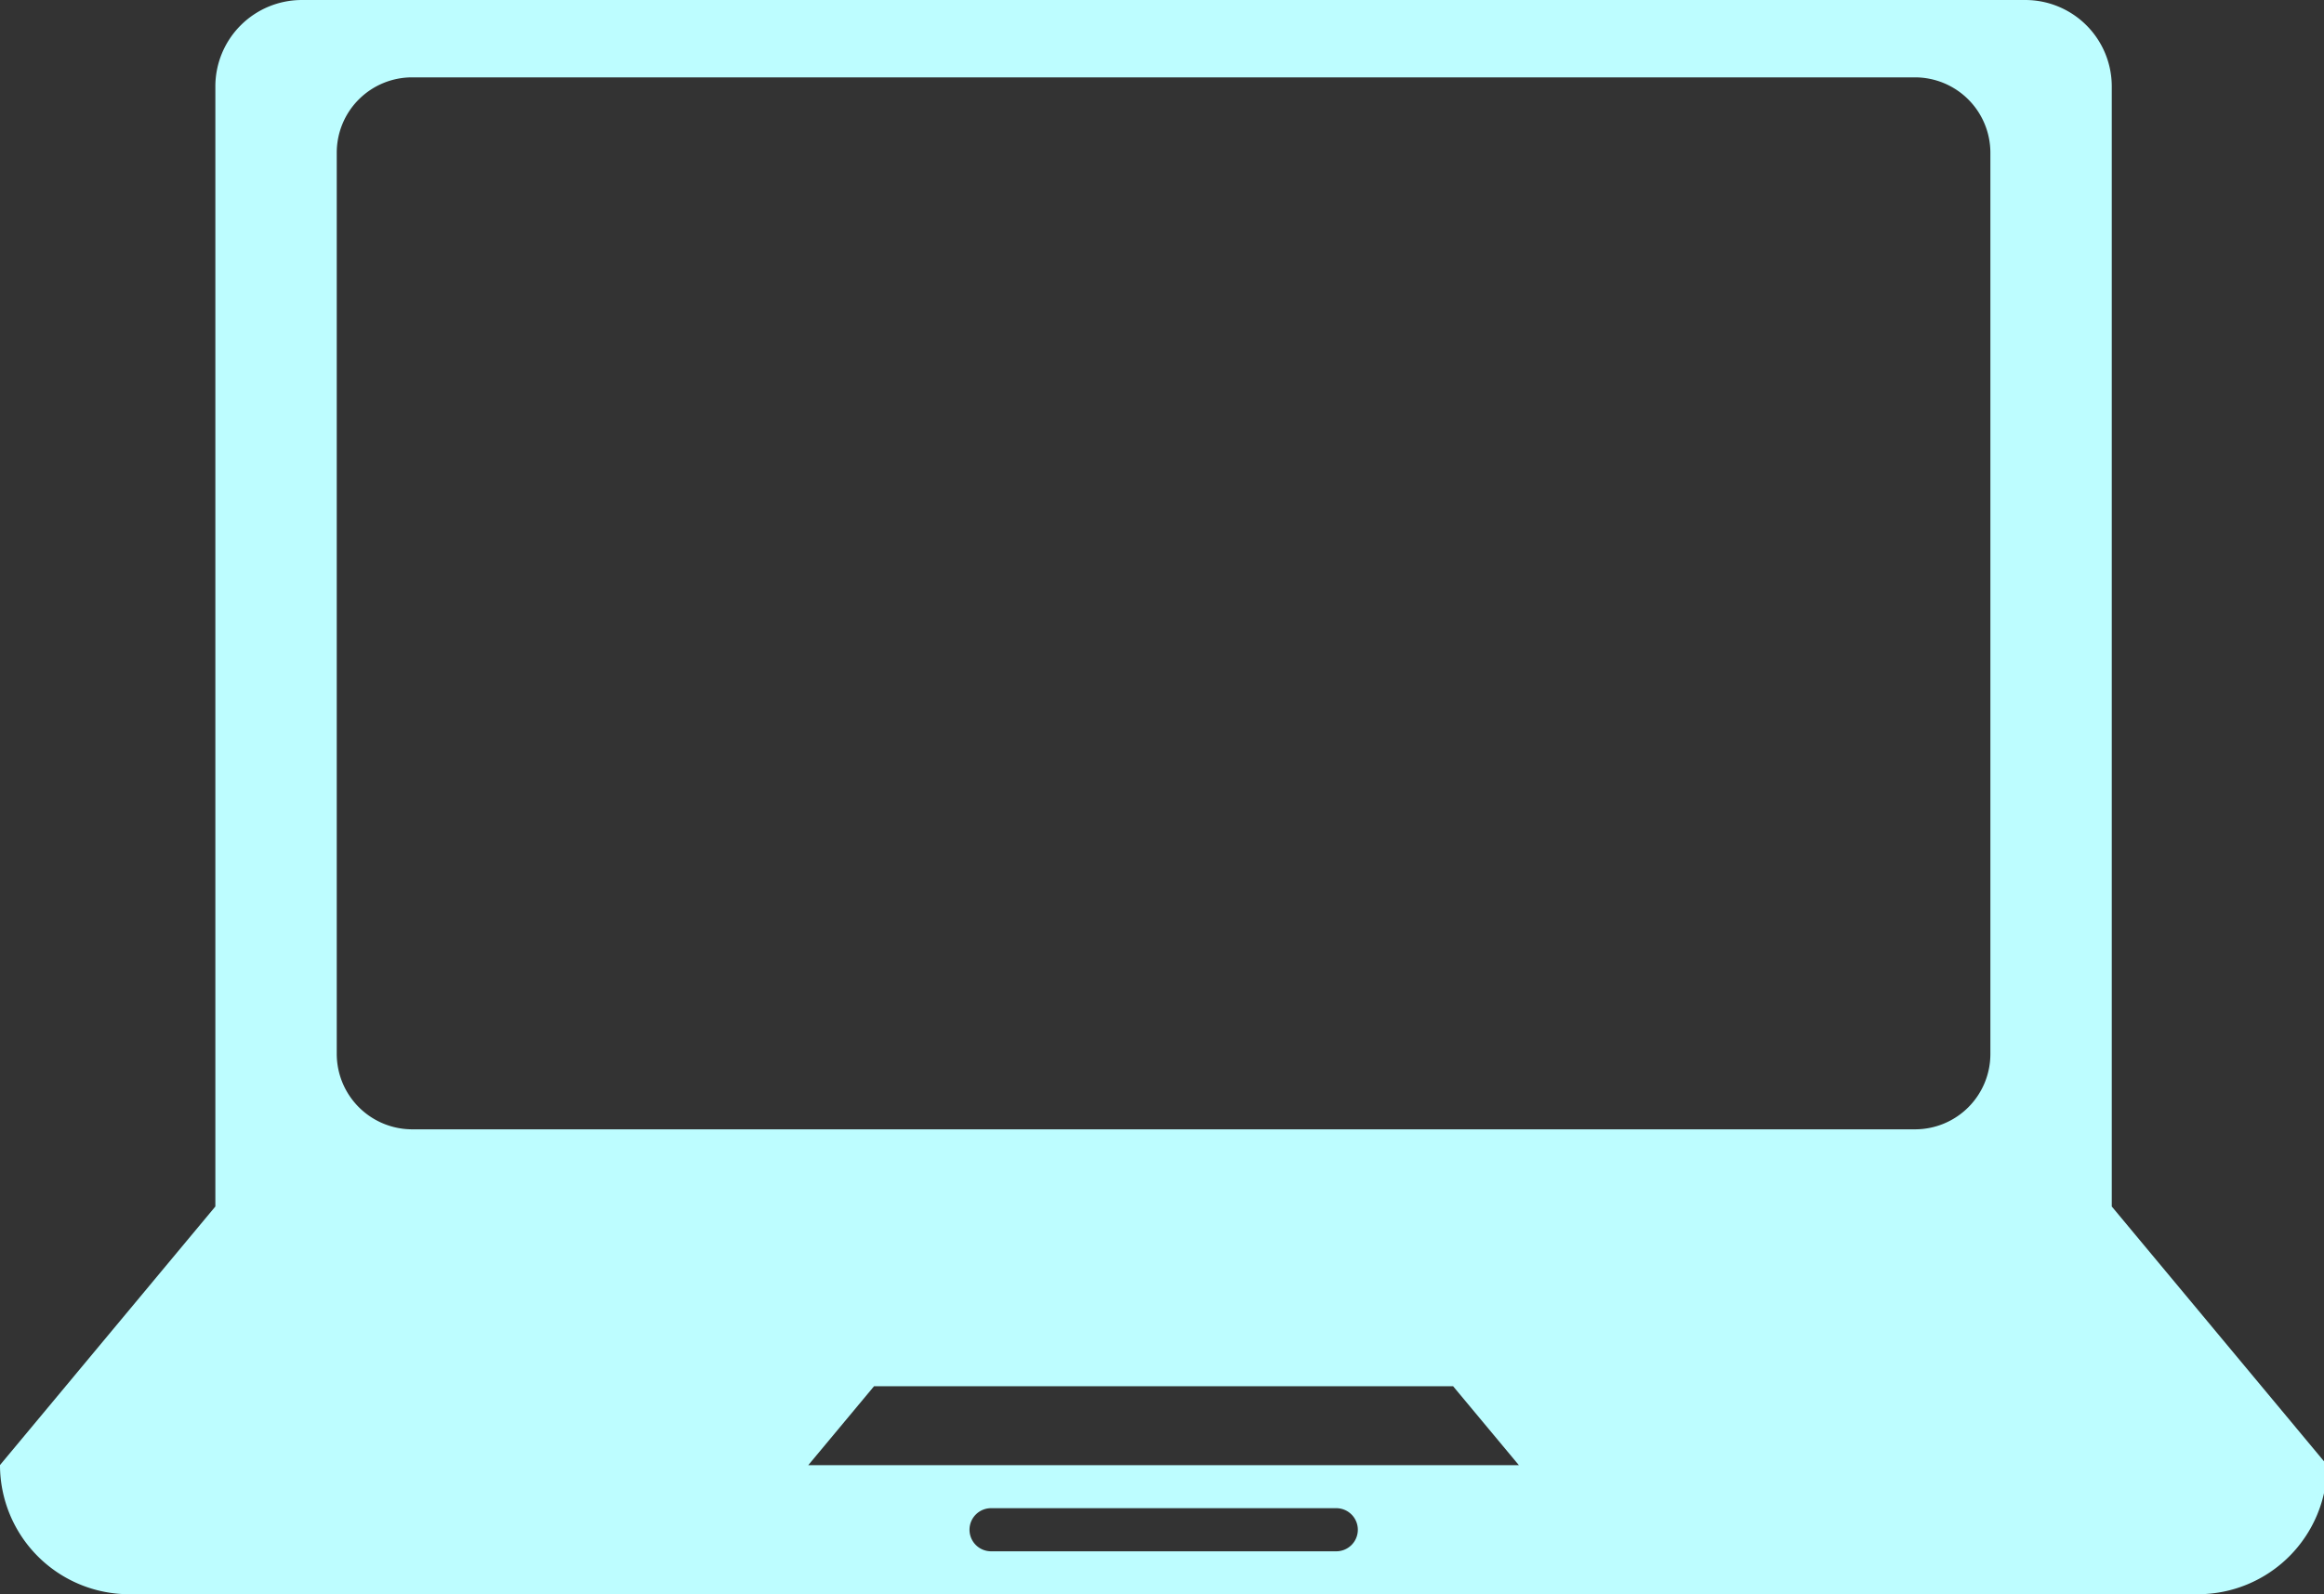 <svg xmlns="http://www.w3.org/2000/svg" viewBox="0 0 669 459" id="el_cOq7s0VJl"><rect x="0" y="0" width="669" height="459" fill="#333333" stroke="none"/><style>@-webkit-keyframes kf_el_LJ_5cMaXq-_an_kbyriOWOO{0%{-webkit-transform: translate(75.036px, 80.201px) rotate(0deg) translate(-75.036px, -80.201px);transform: translate(75.036px, 80.201px) rotate(0deg) translate(-75.036px, -80.201px);}50%{-webkit-transform: translate(75.036px, 80.201px) rotate(-120deg) translate(-75.036px, -80.201px);transform: translate(75.036px, 80.201px) rotate(-120deg) translate(-75.036px, -80.201px);}100%{-webkit-transform: translate(75.036px, 80.201px) rotate(-360deg) translate(-75.036px, -80.201px);transform: translate(75.036px, 80.201px) rotate(-360deg) translate(-75.036px, -80.201px);}}@keyframes kf_el_LJ_5cMaXq-_an_kbyriOWOO{0%{-webkit-transform: translate(75.036px, 80.201px) rotate(0deg) translate(-75.036px, -80.201px);transform: translate(75.036px, 80.201px) rotate(0deg) translate(-75.036px, -80.201px);}50%{-webkit-transform: translate(75.036px, 80.201px) rotate(-120deg) translate(-75.036px, -80.201px);transform: translate(75.036px, 80.201px) rotate(-120deg) translate(-75.036px, -80.201px);}100%{-webkit-transform: translate(75.036px, 80.201px) rotate(-360deg) translate(-75.036px, -80.201px);transform: translate(75.036px, 80.201px) rotate(-360deg) translate(-75.036px, -80.201px);}}@-webkit-keyframes kf_el_pmnSW0-ytj_an_1i8XXeOpE{0%{-webkit-transform: translate(52.837px, 52.837px) rotate(0deg) translate(-52.837px, -52.837px);transform: translate(52.837px, 52.837px) rotate(0deg) translate(-52.837px, -52.837px);}50%{-webkit-transform: translate(52.837px, 52.837px) rotate(120deg) translate(-52.837px, -52.837px);transform: translate(52.837px, 52.837px) rotate(120deg) translate(-52.837px, -52.837px);}100%{-webkit-transform: translate(52.837px, 52.837px) rotate(360deg) translate(-52.837px, -52.837px);transform: translate(52.837px, 52.837px) rotate(360deg) translate(-52.837px, -52.837px);}}@keyframes kf_el_pmnSW0-ytj_an_1i8XXeOpE{0%{-webkit-transform: translate(52.837px, 52.837px) rotate(0deg) translate(-52.837px, -52.837px);transform: translate(52.837px, 52.837px) rotate(0deg) translate(-52.837px, -52.837px);}50%{-webkit-transform: translate(52.837px, 52.837px) rotate(120deg) translate(-52.837px, -52.837px);transform: translate(52.837px, 52.837px) rotate(120deg) translate(-52.837px, -52.837px);}100%{-webkit-transform: translate(52.837px, 52.837px) rotate(360deg) translate(-52.837px, -52.837px);transform: translate(52.837px, 52.837px) rotate(360deg) translate(-52.837px, -52.837px);}}@-webkit-keyframes kf_el_LJ_5cMaXq-_an_tmeecgd1w{0%{-webkit-transform: translate(75.036px, 80.201px) translate(-75.036px, -80.201px) translate(840px, 375px);transform: translate(75.036px, 80.201px) translate(-75.036px, -80.201px) translate(840px, 375px);}100%{-webkit-transform: translate(75.036px, 80.201px) translate(-75.036px, -80.201px) translate(840px, 375px);transform: translate(75.036px, 80.201px) translate(-75.036px, -80.201px) translate(840px, 375px);}}@keyframes kf_el_LJ_5cMaXq-_an_tmeecgd1w{0%{-webkit-transform: translate(75.036px, 80.201px) translate(-75.036px, -80.201px) translate(840px, 375px);transform: translate(75.036px, 80.201px) translate(-75.036px, -80.201px) translate(840px, 375px);}100%{-webkit-transform: translate(75.036px, 80.201px) translate(-75.036px, -80.201px) translate(840px, 375px);transform: translate(75.036px, 80.201px) translate(-75.036px, -80.201px) translate(840px, 375px);}}@-webkit-keyframes kf_el_LJ_5cMaXq-_an_bm-xnQ3Uv{0%{-webkit-transform: translate(75.036px, 80.201px) scale(1, 1) translate(-75.036px, -80.201px);transform: translate(75.036px, 80.201px) scale(1, 1) translate(-75.036px, -80.201px);}100%{-webkit-transform: translate(75.036px, 80.201px) scale(1, 1) translate(-75.036px, -80.201px);transform: translate(75.036px, 80.201px) scale(1, 1) translate(-75.036px, -80.201px);}}@keyframes kf_el_LJ_5cMaXq-_an_bm-xnQ3Uv{0%{-webkit-transform: translate(75.036px, 80.201px) scale(1, 1) translate(-75.036px, -80.201px);transform: translate(75.036px, 80.201px) scale(1, 1) translate(-75.036px, -80.201px);}100%{-webkit-transform: translate(75.036px, 80.201px) scale(1, 1) translate(-75.036px, -80.201px);transform: translate(75.036px, 80.201px) scale(1, 1) translate(-75.036px, -80.201px);}}@-webkit-keyframes kf_el_pmnSW0-ytj_an_t-G640xuz{0%{-webkit-transform: translate(52.837px, 52.837px) scale(1, 1) translate(-52.837px, -52.837px);transform: translate(52.837px, 52.837px) scale(1, 1) translate(-52.837px, -52.837px);}100%{-webkit-transform: translate(52.837px, 52.837px) scale(1, 1) translate(-52.837px, -52.837px);transform: translate(52.837px, 52.837px) scale(1, 1) translate(-52.837px, -52.837px);}}@keyframes kf_el_pmnSW0-ytj_an_t-G640xuz{0%{-webkit-transform: translate(52.837px, 52.837px) scale(1, 1) translate(-52.837px, -52.837px);transform: translate(52.837px, 52.837px) scale(1, 1) translate(-52.837px, -52.837px);}100%{-webkit-transform: translate(52.837px, 52.837px) scale(1, 1) translate(-52.837px, -52.837px);transform: translate(52.837px, 52.837px) scale(1, 1) translate(-52.837px, -52.837px);}}@-webkit-keyframes kf_el_pmnSW0-ytj_an_yGx04UbCM{0%{-webkit-transform: translate(52.837px, 52.837px) translate(-52.837px, -52.837px) translate(958px, 490px);transform: translate(52.837px, 52.837px) translate(-52.837px, -52.837px) translate(958px, 490px);}100%{-webkit-transform: translate(52.837px, 52.837px) translate(-52.837px, -52.837px) translate(958px, 490px);transform: translate(52.837px, 52.837px) translate(-52.837px, -52.837px) translate(958px, 490px);}}@keyframes kf_el_pmnSW0-ytj_an_yGx04UbCM{0%{-webkit-transform: translate(52.837px, 52.837px) translate(-52.837px, -52.837px) translate(958px, 490px);transform: translate(52.837px, 52.837px) translate(-52.837px, -52.837px) translate(958px, 490px);}100%{-webkit-transform: translate(52.837px, 52.837px) translate(-52.837px, -52.837px) translate(958px, 490px);transform: translate(52.837px, 52.837px) translate(-52.837px, -52.837px) translate(958px, 490px);}}#el_cOq7s0VJl *{-webkit-animation-duration: 2s;animation-duration: 2s;-webkit-animation-iteration-count: infinite;animation-iteration-count: infinite;-webkit-animation-timing-function: cubic-bezier(0, 0, 1, 1);animation-timing-function: cubic-bezier(0, 0, 1, 1);}#el_LssKHMTKSv{-webkit-transform: translate(-625px, -311px);transform: translate(-625px, -311px);}#el_LJ_5cMaXq-{-webkit-transform: matrix(0.891,, -0.454,, 0.454,, 0.891,, 808.701,, 427.261);transform: matrix(0.891,, -0.454,, 0.454,, 0.891,, 808.701,, 427.261);}#el_qbDjBmuY9F{-webkit-transform: translate(0px, 0px);transform: translate(0px, 0px);fill: #02838c;}#el_pmnSW0-ytj{-webkit-transform: matrix(0.891,, -0.454,, 0.454,, 0.891,, 808.701,, 427.261);transform: matrix(0.891,, -0.454,, 0.454,, 0.891,, 808.701,, 427.261);}#el_TODtzqWI02{-webkit-transform: translate(0px, 0px);transform: translate(0px, 0px);fill: #01f4f5;}#el_ySJBPse49z{-webkit-transform: translate(625px, 251.449px);transform: translate(625px, 251.449px);}#el_49zX9hI8Lt{-webkit-transform: translate(0px, 59.551px);transform: translate(0px, 59.551px);}#el_HgYdfm73m4{-webkit-transform: translate(0px, -59.551px);transform: translate(0px, -59.551px);fill: #bdfdff;}#el_pmnSW0-ytj_an_yGx04UbCM{-webkit-animation-fill-mode: backwards;animation-fill-mode: backwards;-webkit-transform: translate(52.837px, 52.837px) translate(-52.837px, -52.837px) translate(958px, 490px);transform: translate(52.837px, 52.837px) translate(-52.837px, -52.837px) translate(958px, 490px);-webkit-animation-name: kf_el_pmnSW0-ytj_an_yGx04UbCM;animation-name: kf_el_pmnSW0-ytj_an_yGx04UbCM;-webkit-animation-timing-function: cubic-bezier(0, 0, 1, 1);animation-timing-function: cubic-bezier(0, 0, 1, 1);}#el_pmnSW0-ytj_an_Yx7bxs_2r{-webkit-transform: translate(2px, 2px) scale(603, 603) translate(-2px, -2px);transform: translate(2px, 2px) scale(603, 603) translate(-2px, -2px);}#el_pmnSW0-ytj_an_t-G640xuz{-webkit-animation-fill-mode: backwards;animation-fill-mode: backwards;-webkit-transform: translate(52.837px, 52.837px) scale(1, 1) translate(-52.837px, -52.837px);transform: translate(52.837px, 52.837px) scale(1, 1) translate(-52.837px, -52.837px);-webkit-animation-name: kf_el_pmnSW0-ytj_an_t-G640xuz;animation-name: kf_el_pmnSW0-ytj_an_t-G640xuz;-webkit-animation-timing-function: cubic-bezier(0, 0, 1, 1);animation-timing-function: cubic-bezier(0, 0, 1, 1);}#el_LJ_5cMaXq-_an_bm-xnQ3Uv{-webkit-animation-fill-mode: backwards;animation-fill-mode: backwards;-webkit-transform: translate(75.036px, 80.201px) scale(1, 1) translate(-75.036px, -80.201px);transform: translate(75.036px, 80.201px) scale(1, 1) translate(-75.036px, -80.201px);-webkit-animation-name: kf_el_LJ_5cMaXq-_an_bm-xnQ3Uv;animation-name: kf_el_LJ_5cMaXq-_an_bm-xnQ3Uv;-webkit-animation-timing-function: cubic-bezier(0, 0, 1, 1);animation-timing-function: cubic-bezier(0, 0, 1, 1);}#el_LJ_5cMaXq-_an_tmeecgd1w{-webkit-animation-fill-mode: backwards;animation-fill-mode: backwards;-webkit-transform: translate(75.036px, 80.201px) translate(-75.036px, -80.201px) translate(840px, 375px);transform: translate(75.036px, 80.201px) translate(-75.036px, -80.201px) translate(840px, 375px);-webkit-animation-name: kf_el_LJ_5cMaXq-_an_tmeecgd1w;animation-name: kf_el_LJ_5cMaXq-_an_tmeecgd1w;-webkit-animation-timing-function: cubic-bezier(0, 0, 1, 1);animation-timing-function: cubic-bezier(0, 0, 1, 1);}#el_pmnSW0-ytj_an_1i8XXeOpE{-webkit-animation-fill-mode: backwards;animation-fill-mode: backwards;-webkit-transform: translate(52.837px, 52.837px) rotate(0deg) translate(-52.837px, -52.837px);transform: translate(52.837px, 52.837px) rotate(0deg) translate(-52.837px, -52.837px);-webkit-animation-name: kf_el_pmnSW0-ytj_an_1i8XXeOpE;animation-name: kf_el_pmnSW0-ytj_an_1i8XXeOpE;-webkit-animation-timing-function: cubic-bezier(0, 0, 1, 1);animation-timing-function: cubic-bezier(0, 0, 1, 1);}#el_LJ_5cMaXq-_an_kbyriOWOO{-webkit-animation-fill-mode: backwards;animation-fill-mode: backwards;-webkit-transform: translate(75.036px, 80.201px) rotate(0deg) translate(-75.036px, -80.201px);transform: translate(75.036px, 80.201px) rotate(0deg) translate(-75.036px, -80.201px);-webkit-animation-name: kf_el_LJ_5cMaXq-_an_kbyriOWOO;animation-name: kf_el_LJ_5cMaXq-_an_kbyriOWOO;-webkit-animation-timing-function: cubic-bezier(0, 0, 1, 1);animation-timing-function: cubic-bezier(0, 0, 1, 1);}</style>
    <g id="el_LssKHMTKSv" data-name="Group 3">
        <g id="el_LJ_5cMaXq-_an_tmeecgd1w" data-animator-group="true" data-animator-type="0"><g id="el_LJ_5cMaXq-_an_kbyriOWOO" data-animator-group="true" data-animator-type="1"><g id="el_LJ_5cMaXq-_an_bm-xnQ3Uv" data-animator-group="true" data-animator-type="2"><g id="el_LJ_5cMaXq-">
            <path id="el_qbDjBmuY9F" data-name="Path 1" d="M75.453,0c-15.3,0-15.037,1.462-15.037,1.462A136.23,136.23,0,0,1,55.4,19.841a63.986,63.986,0,0,0-21.094,11.7,125.987,125.987,0,0,1-17.961-5.012s-1.123-.966-8.981,12.322C-.516,52.134.685,52.839.685,52.839A137.2,137.2,0,0,1,13.216,66,64.053,64.053,0,0,0,12.8,93.147,131.067,131.067,0,0,1,.058,106.1s-1.123.548,6.474,13.993S15.1,132.62,15.1,132.62a122.649,122.649,0,0,1,18.17-4.595A62.627,62.627,0,0,0,54.36,140.139a127.766,127.766,0,0,1,5.221,18.8s-.235,1.462,15.037,1.462,15.246-1.462,15.246-1.462a141.489,141.489,0,0,1,4.8-18.379,64,64,0,0,0,21.094-11.7,125.945,125.945,0,0,1,17.961,5.012s1.1.966,8.98-12.323c7.858-13.288,6.683-13.993,6.683-13.993A137.2,137.2,0,0,1,136.856,94.4a64.053,64.053,0,0,0,.418-27.151A131.084,131.084,0,0,1,150.014,54.3s1.122-.548-6.475-13.993-8.563-12.531-8.563-12.531a122.734,122.734,0,0,1-18.17,4.595A63.058,63.058,0,0,0,95.712,20.259a131.182,131.182,0,0,1-5.222-18.8S90.726,0,75.453,0Zm-.418,26.733A53.466,53.466,0,1,1,21.57,80.2,53.468,53.468,0,0,1,75.036,26.733Zm0,6.683A46.783,46.783,0,1,0,121.818,80.2,46.772,46.772,0,0,0,75.036,33.416Zm0,20.05A26.733,26.733,0,1,1,48.3,80.2,26.718,26.718,0,0,1,75.036,53.466Z"/>
        </g></g></g></g>
        <g id="el_pmnSW0-ytj_an_yGx04UbCM" data-animator-group="true" data-animator-type="0"><g id="el_pmnSW0-ytj_an_1i8XXeOpE" data-animator-group="true" data-animator-type="1"><g id="el_pmnSW0-ytj_an_t-G640xuz" data-animator-group="true" data-animator-type="2"><g id="el_pmnSW0-ytj">
            <path id="el_TODtzqWI02" data-name="icons8-settings (1)" d="M49.908,2A2.549,2.549,0,0,0,47.4,4.125l-1.44,8.668a40.213,40.213,0,0,0-7.169,1.936l-5.6-6.792a2.539,2.539,0,0,0-3.237-.586l-5.064,2.929a2.535,2.535,0,0,0-1.112,3.088l3.078,8.221a41.138,41.138,0,0,0-5.262,5.262l-8.221-3.078a2.535,2.535,0,0,0-3.088,1.112L7.352,29.951a2.539,2.539,0,0,0,.586,3.237l6.792,5.6a40.213,40.213,0,0,0-1.936,7.169L4.125,47.4A2.549,2.549,0,0,0,2,49.908v5.858a2.549,2.549,0,0,0,2.125,2.512l8.668,1.44a40.22,40.22,0,0,0,1.936,7.169l-6.792,5.6a2.546,2.546,0,0,0-.586,3.237l2.929,5.063A2.535,2.535,0,0,0,13.369,81.9l8.221-3.078a41.124,41.124,0,0,0,5.262,5.263l-3.078,8.221a2.538,2.538,0,0,0,1.112,3.088l5.064,2.929a2.552,2.552,0,0,0,3.237-.586l5.59-6.791a40.249,40.249,0,0,0,7.179,1.936l1.44,8.668a2.549,2.549,0,0,0,2.512,2.125h5.858a2.549,2.549,0,0,0,2.512-2.125l1.44-8.668a40.246,40.246,0,0,0,7.169-1.936l5.6,6.791a2.546,2.546,0,0,0,3.237.586l5.063-2.929A2.535,2.535,0,0,0,81.9,92.306l-3.078-8.221a41.109,41.109,0,0,0,5.263-5.263L92.306,81.9a2.538,2.538,0,0,0,3.088-1.112l2.929-5.063a2.552,2.552,0,0,0-.586-3.237L90.946,66.9a40.241,40.241,0,0,0,1.936-7.179l8.668-1.44a2.549,2.549,0,0,0,2.125-2.512V49.908A2.549,2.549,0,0,0,101.55,47.4l-8.668-1.44a40.239,40.239,0,0,0-1.936-7.169l6.791-5.6a2.545,2.545,0,0,0,.586-3.237l-2.929-5.064a2.534,2.534,0,0,0-3.088-1.112l-8.221,3.078a41.124,41.124,0,0,0-5.263-5.262L81.9,13.369a2.538,2.538,0,0,0-1.112-3.088L75.724,7.352a2.552,2.552,0,0,0-3.237.586L66.9,14.729a40.205,40.205,0,0,0-7.179-1.936l-1.44-8.668A2.549,2.549,0,0,0,55.767,2ZM47.754,22.792V38.47a15.232,15.232,0,0,0-9.909,17.157L24.261,63.461a30.43,30.43,0,0,1,23.492-40.67Zm10.167,0A30.414,30.414,0,0,1,81.4,63.471L67.821,55.618a15.142,15.142,0,0,0-9.9-17.138Zm4.816,41.623,13.633,7.874a30.58,30.58,0,0,1-47.064,0l13.623-7.864a15.2,15.2,0,0,0,19.809-.01Z"/>
        </g></g></g></g>
        <g id="el_ySJBPse49z">
            <g id="el_49zX9hI8Lt" data-name="Group 2">
                <g id="el_mGDuhBQ9Pr" data-name="Group 1">
                    <path id="el_HgYdfm73m4" data-name="Path 10" d="M607.906,406.919V84.353a24.886,24.886,0,0,0-24.832-24.8H86.854a24.893,24.893,0,0,0-24.86,24.8V406.917L0,481.359a37.218,37.218,0,0,0,37.192,37.192H632.713A37.218,37.218,0,0,0,669.9,481.359ZM384.588,506.191H285.374a6.207,6.207,0,1,1,0-12.413h99.214a6.207,6.207,0,1,1,0,12.413Zm-151.915-24.8,18.933-22.726H418.3l18.933,22.726H232.673ZM572.963,363.04a21.682,21.682,0,0,1-21.63,21.659H118.569a21.735,21.735,0,0,1-21.63-21.659V103.483a21.682,21.682,0,0,1,21.63-21.659H551.333a21.716,21.716,0,0,1,21.63,21.659Z"/>
                </g>
            </g>
        </g>
    </g>
</svg>
